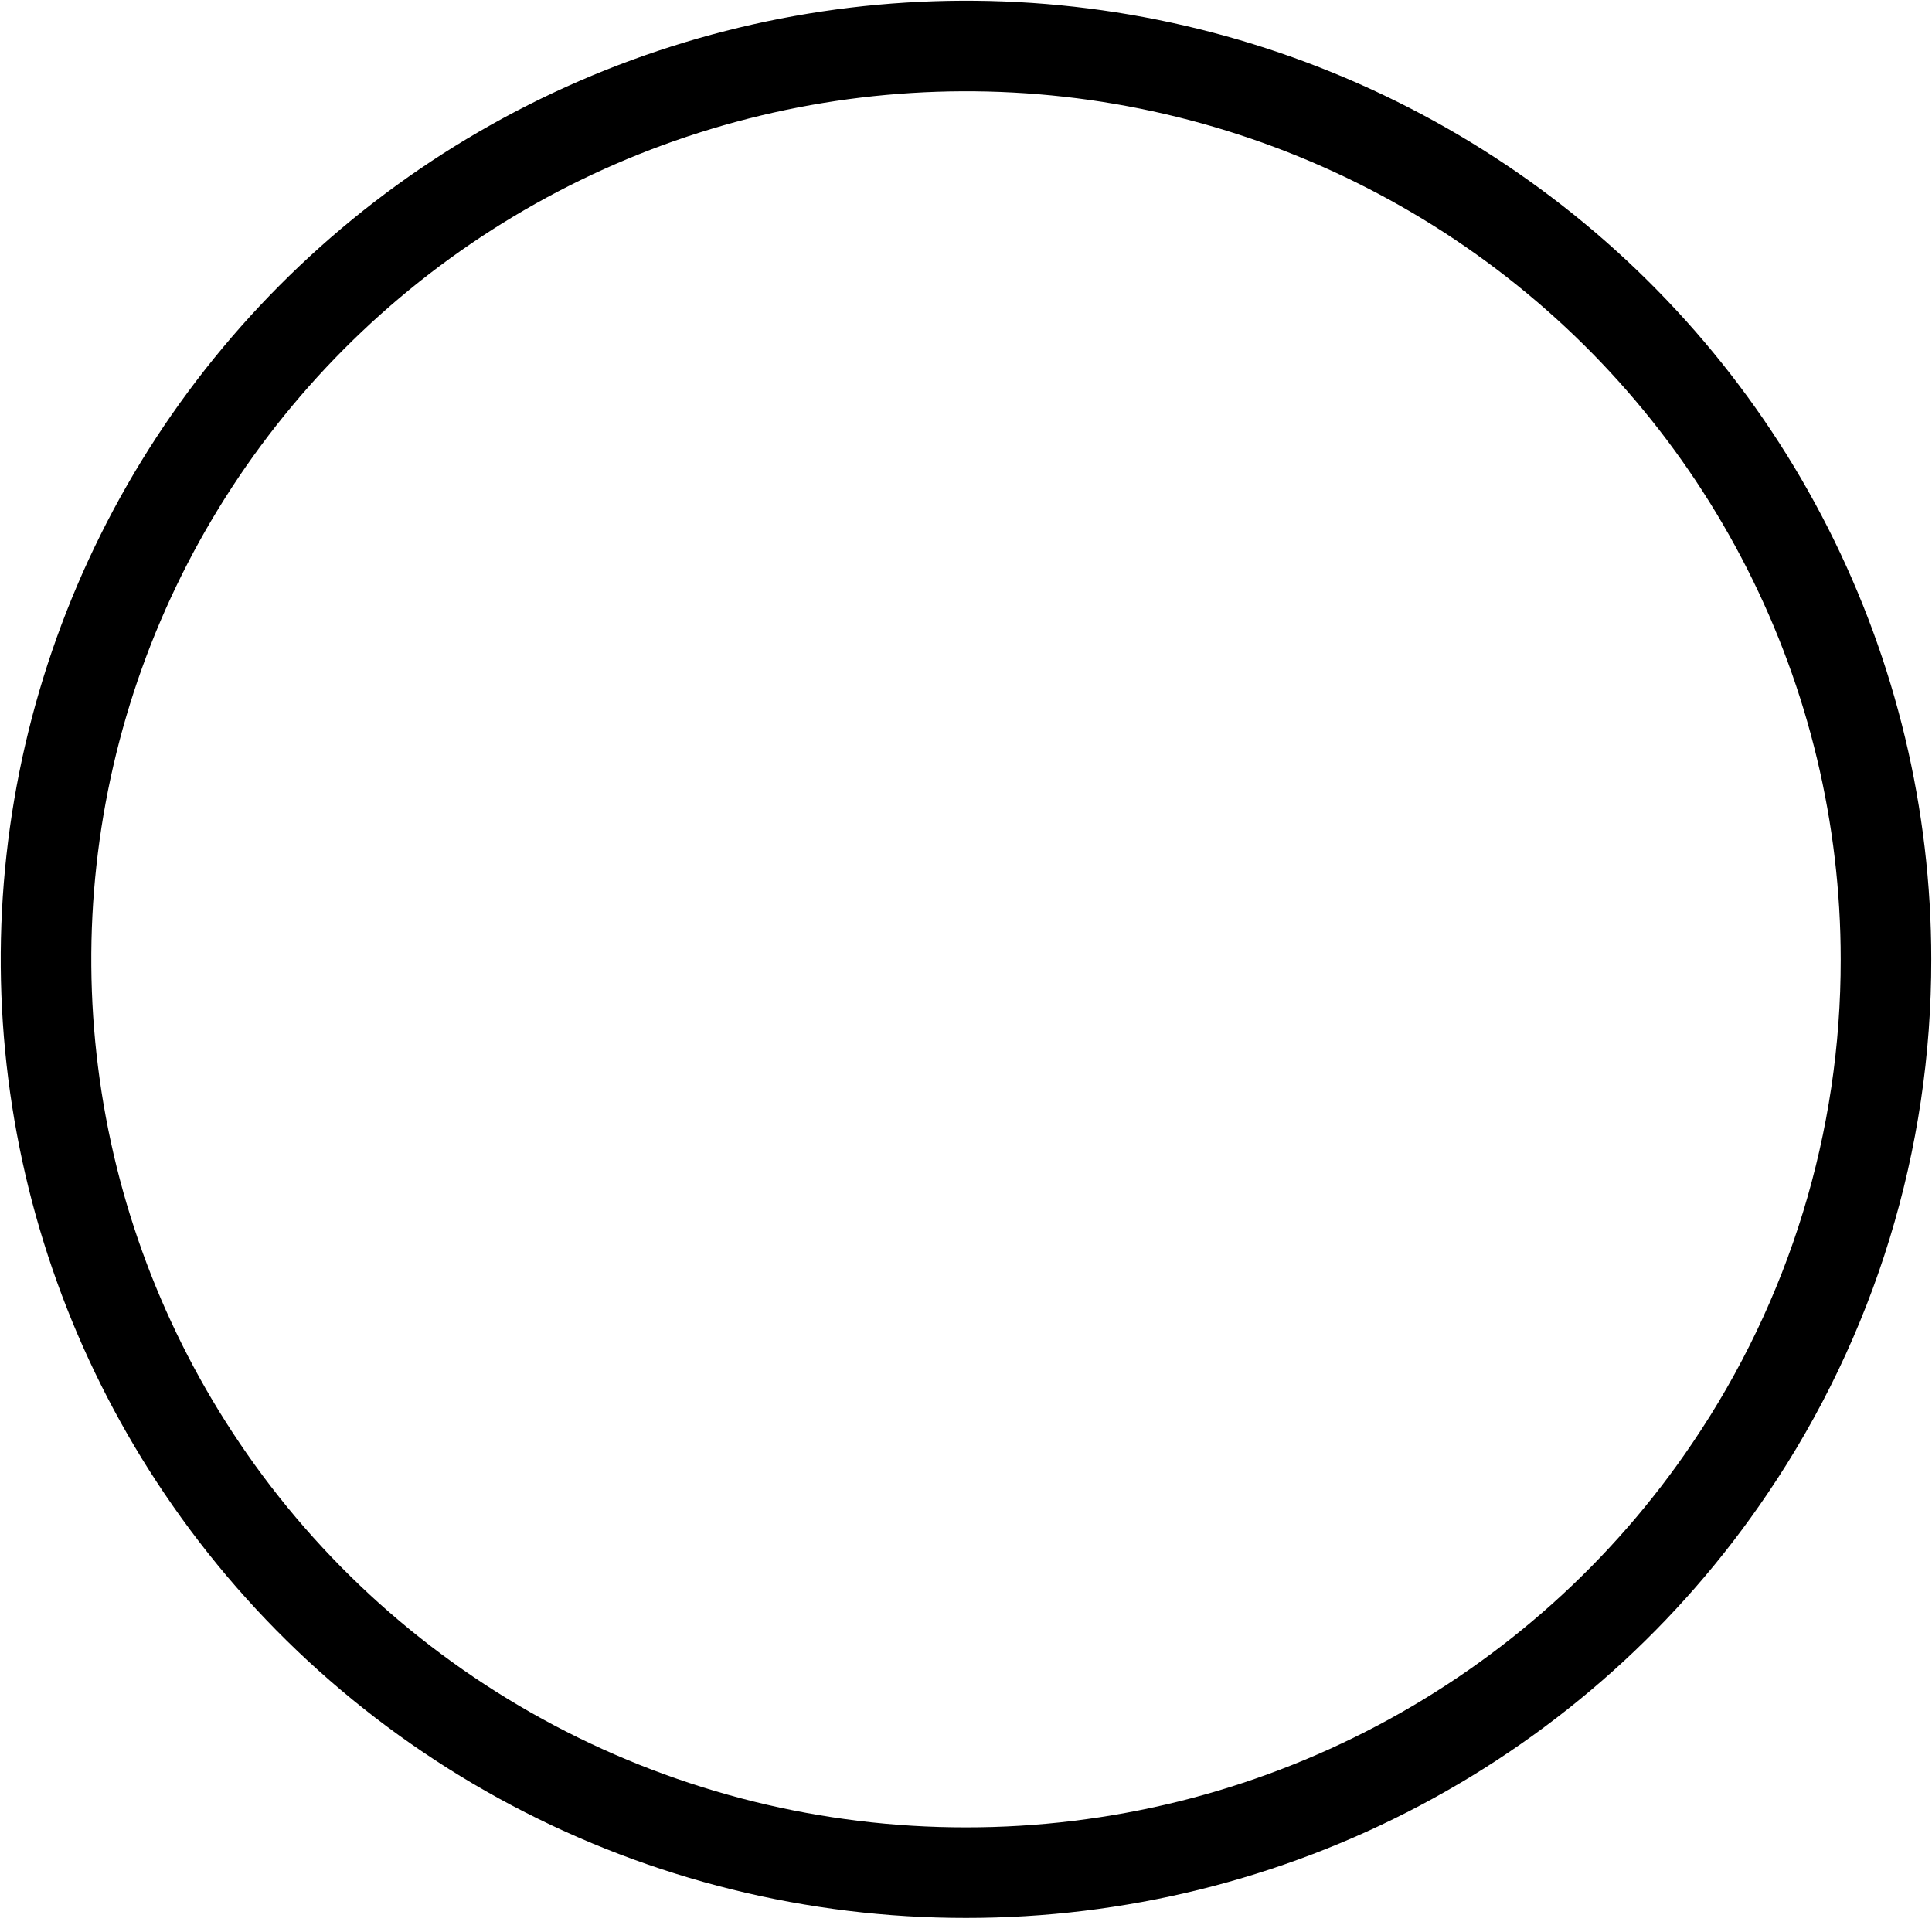 <svg width="32" height="32" viewBox="0 0 32 32" fill="none" xmlns="http://www.w3.org/2000/svg">
<path d="M31.238 15.888C31.243 18.892 30.343 21.828 28.654 24.32C27.262 26.383 25.378 28.073 23.171 29.241C20.964 30.409 18.501 31.019 16 31.017C13.499 31.019 11.036 30.409 8.829 29.241C6.622 28.073 4.738 26.383 3.346 24.32C2.019 22.357 1.175 20.113 0.88 17.768C0.584 15.423 0.847 13.041 1.645 10.815C2.444 8.588 3.757 6.579 5.479 4.947C7.201 3.315 9.284 2.106 11.562 1.418C13.839 0.73 16.247 0.58 18.593 0.982C20.938 1.385 23.157 2.327 25.07 3.734C26.983 5.14 28.537 6.972 29.608 9.083C30.679 11.194 31.238 13.524 31.238 15.888Z" stroke="black" stroke-width="1.5"/>
</svg>
